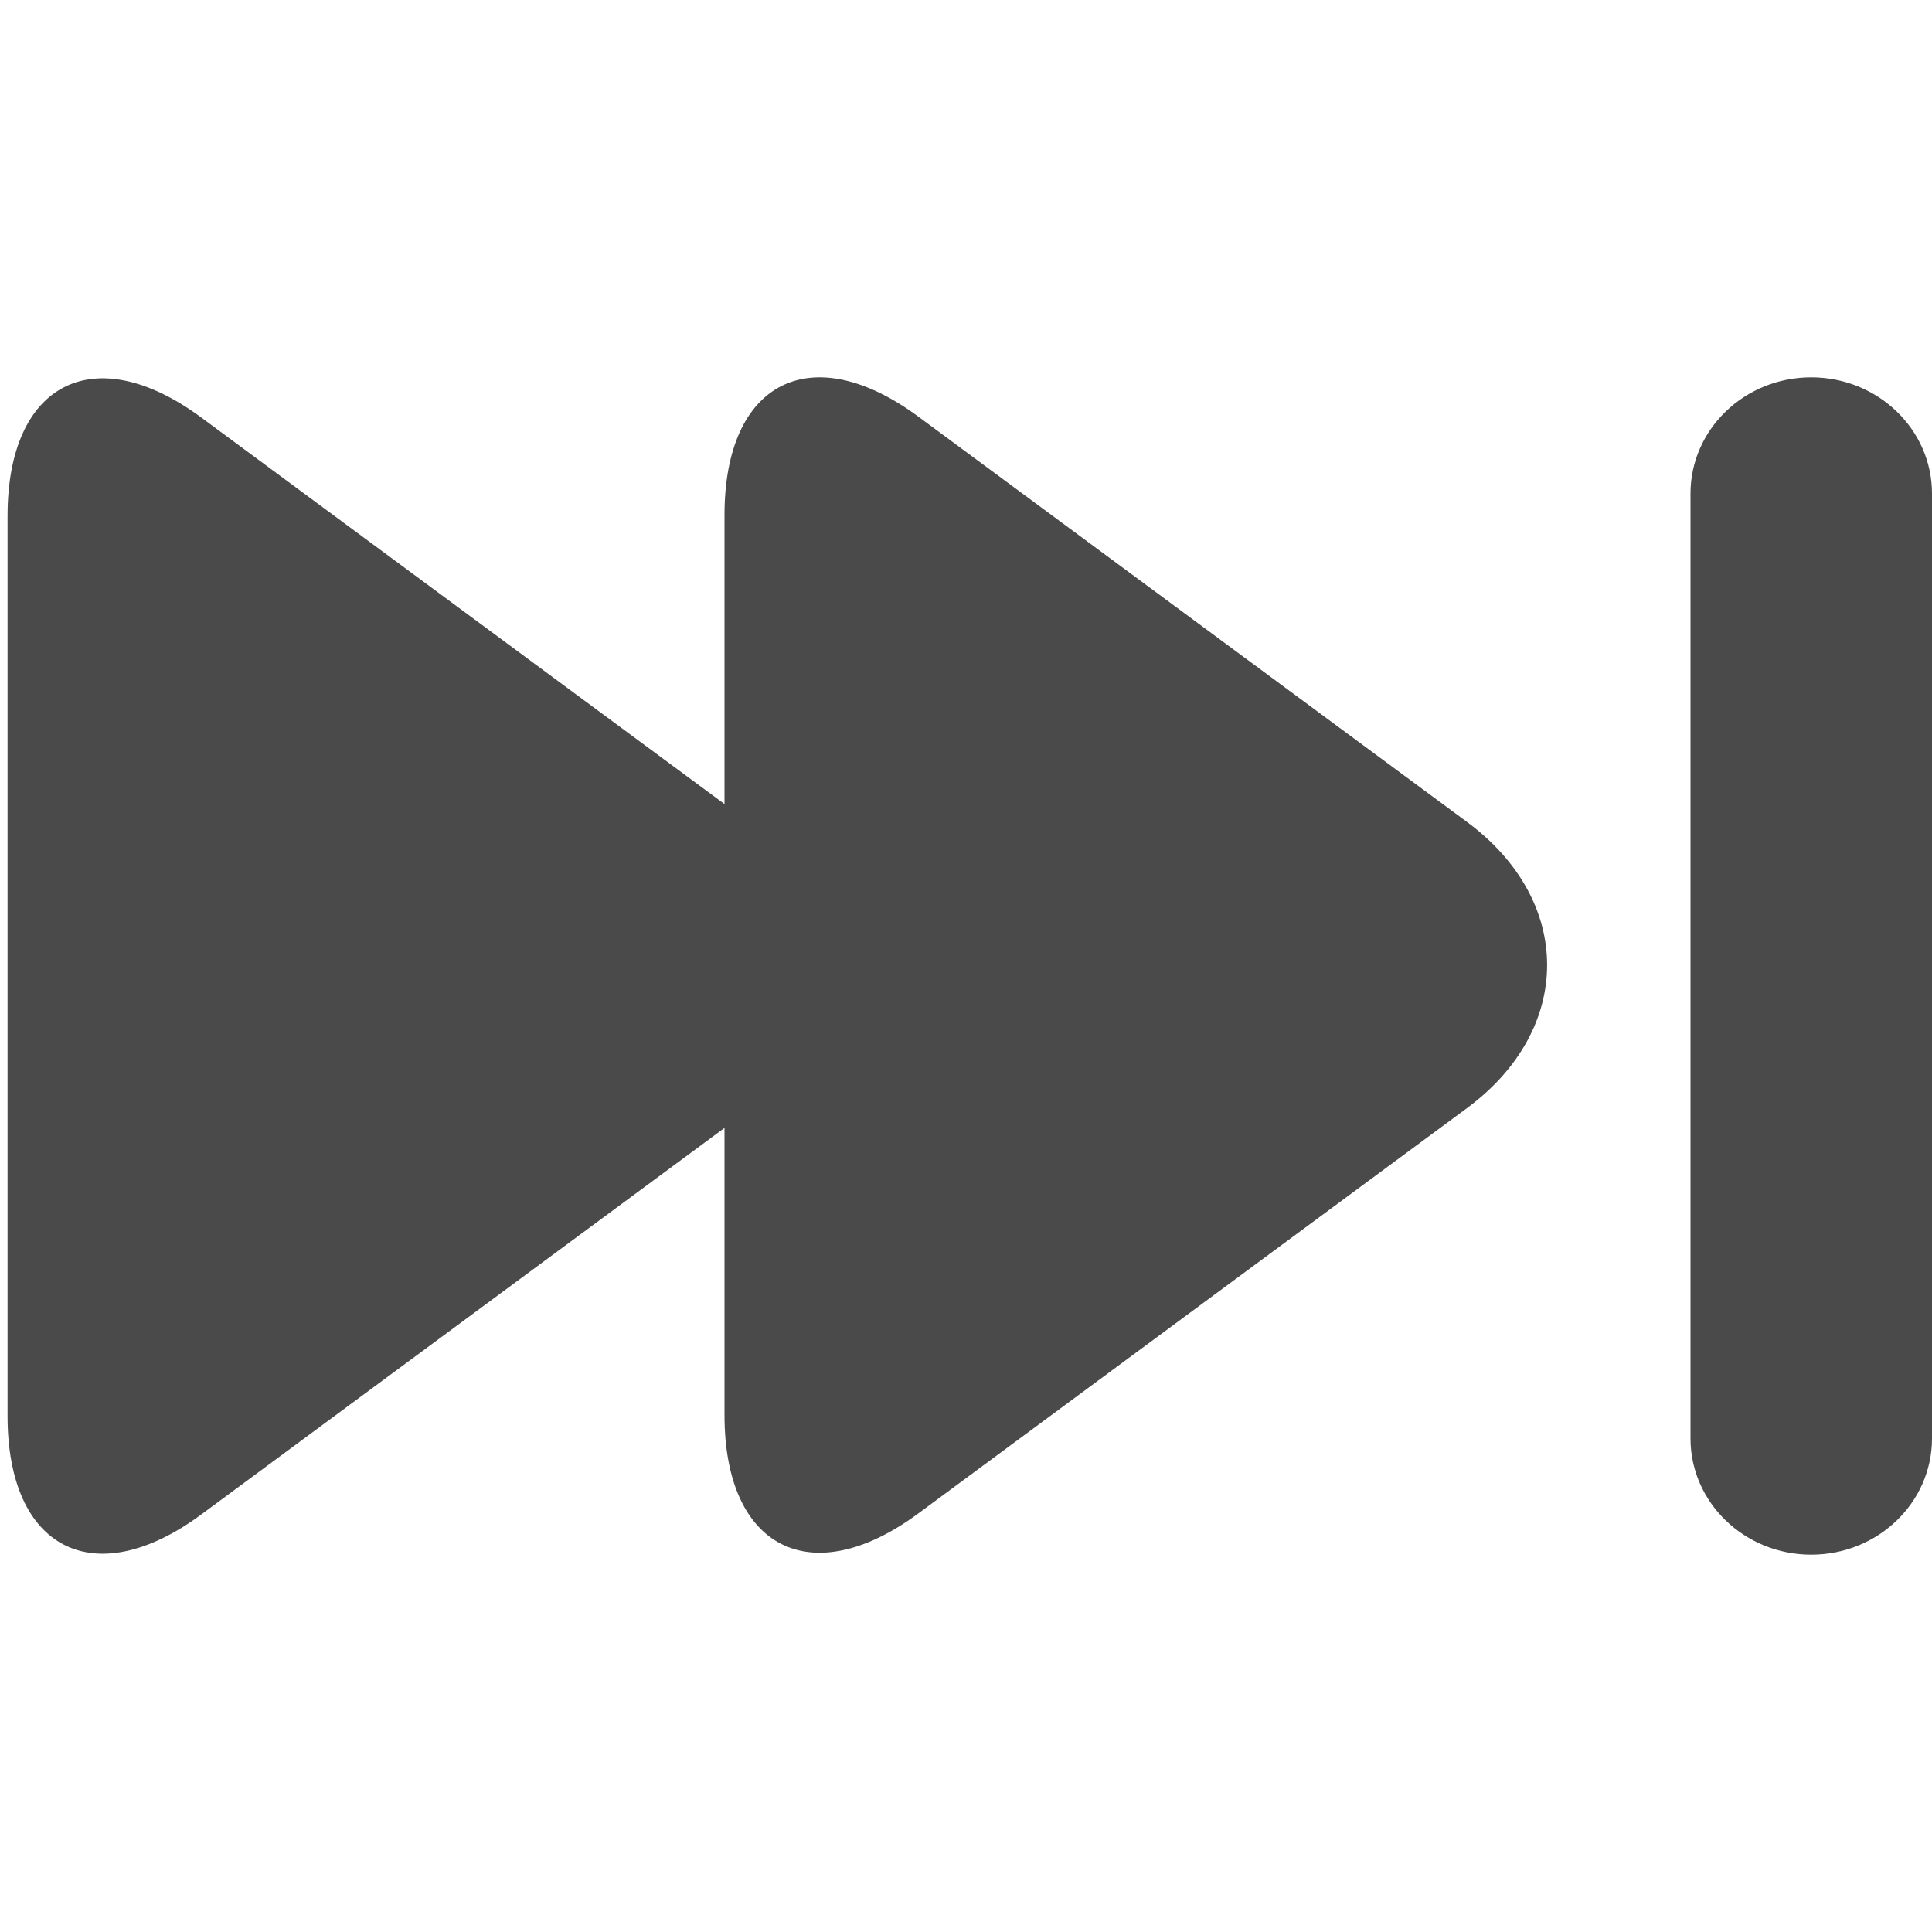 <svg width="256" height="256" viewBox="0 0 256 256" xmlns="http://www.w3.org/2000/svg"><title>last</title><path d="M96 149.457v38.05c0 17.678 11.5 23.507 25.684 13.028l72.68-53.69c14.18-10.477 14.184-27.47 0-37.948l-72.68-53.69C107.504 44.73 96 50.56 96 68.234v38.306L26.684 55.335C12.504 44.86 1 50.69 1 68.364v119.27c0 17.68 11.5 23.508 25.684 13.03L96 149.456zm160-84.054v125.194c0 8.507-7.162 15.403-16 15.403-8.837 0-16-6.904-16-15.403V65.403C224 56.896 231.162 50 240 50c8.837 0 16 6.904 16 15.403z" fill="#4A4A4A" fill-rule="evenodd"/></svg>